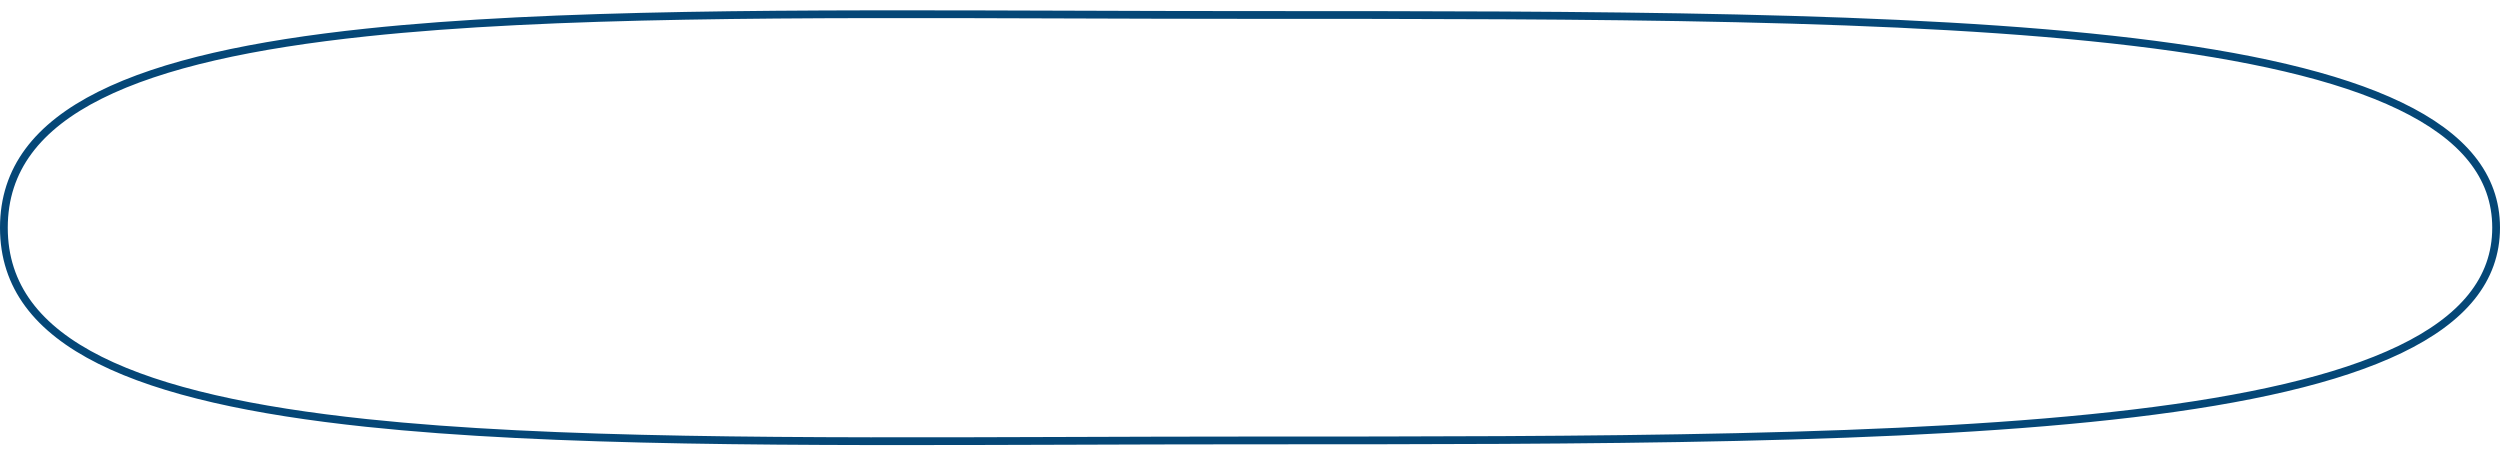 <svg width="161" height="29" viewBox="0 0 161 29" fill="none" xmlns="http://www.w3.org/2000/svg">
<path d="M160.75 14.664C160.75 18.014 158.597 20.562 154.565 22.504C150.53 24.447 144.669 25.751 137.392 26.622C122.843 28.364 102.736 28.364 80.5 28.364C76.545 28.364 72.658 28.377 68.858 28.39C51.285 28.449 35.567 28.501 23.604 27.238C16.327 26.469 10.47 25.216 6.438 23.198C2.418 21.186 0.25 18.436 0.25 14.664C0.25 10.892 2.418 8.143 6.438 6.131C10.47 4.113 16.327 2.86 23.604 2.091C35.569 0.827 51.29 0.88 68.867 0.938C72.664 0.951 76.548 0.964 80.5 0.964C102.736 0.964 122.843 0.964 137.392 2.706C144.669 3.577 150.53 4.881 154.565 6.824C158.597 8.766 160.75 11.314 160.75 14.664Z" stroke="#054777" stroke-width="0.5"/>
</svg>
